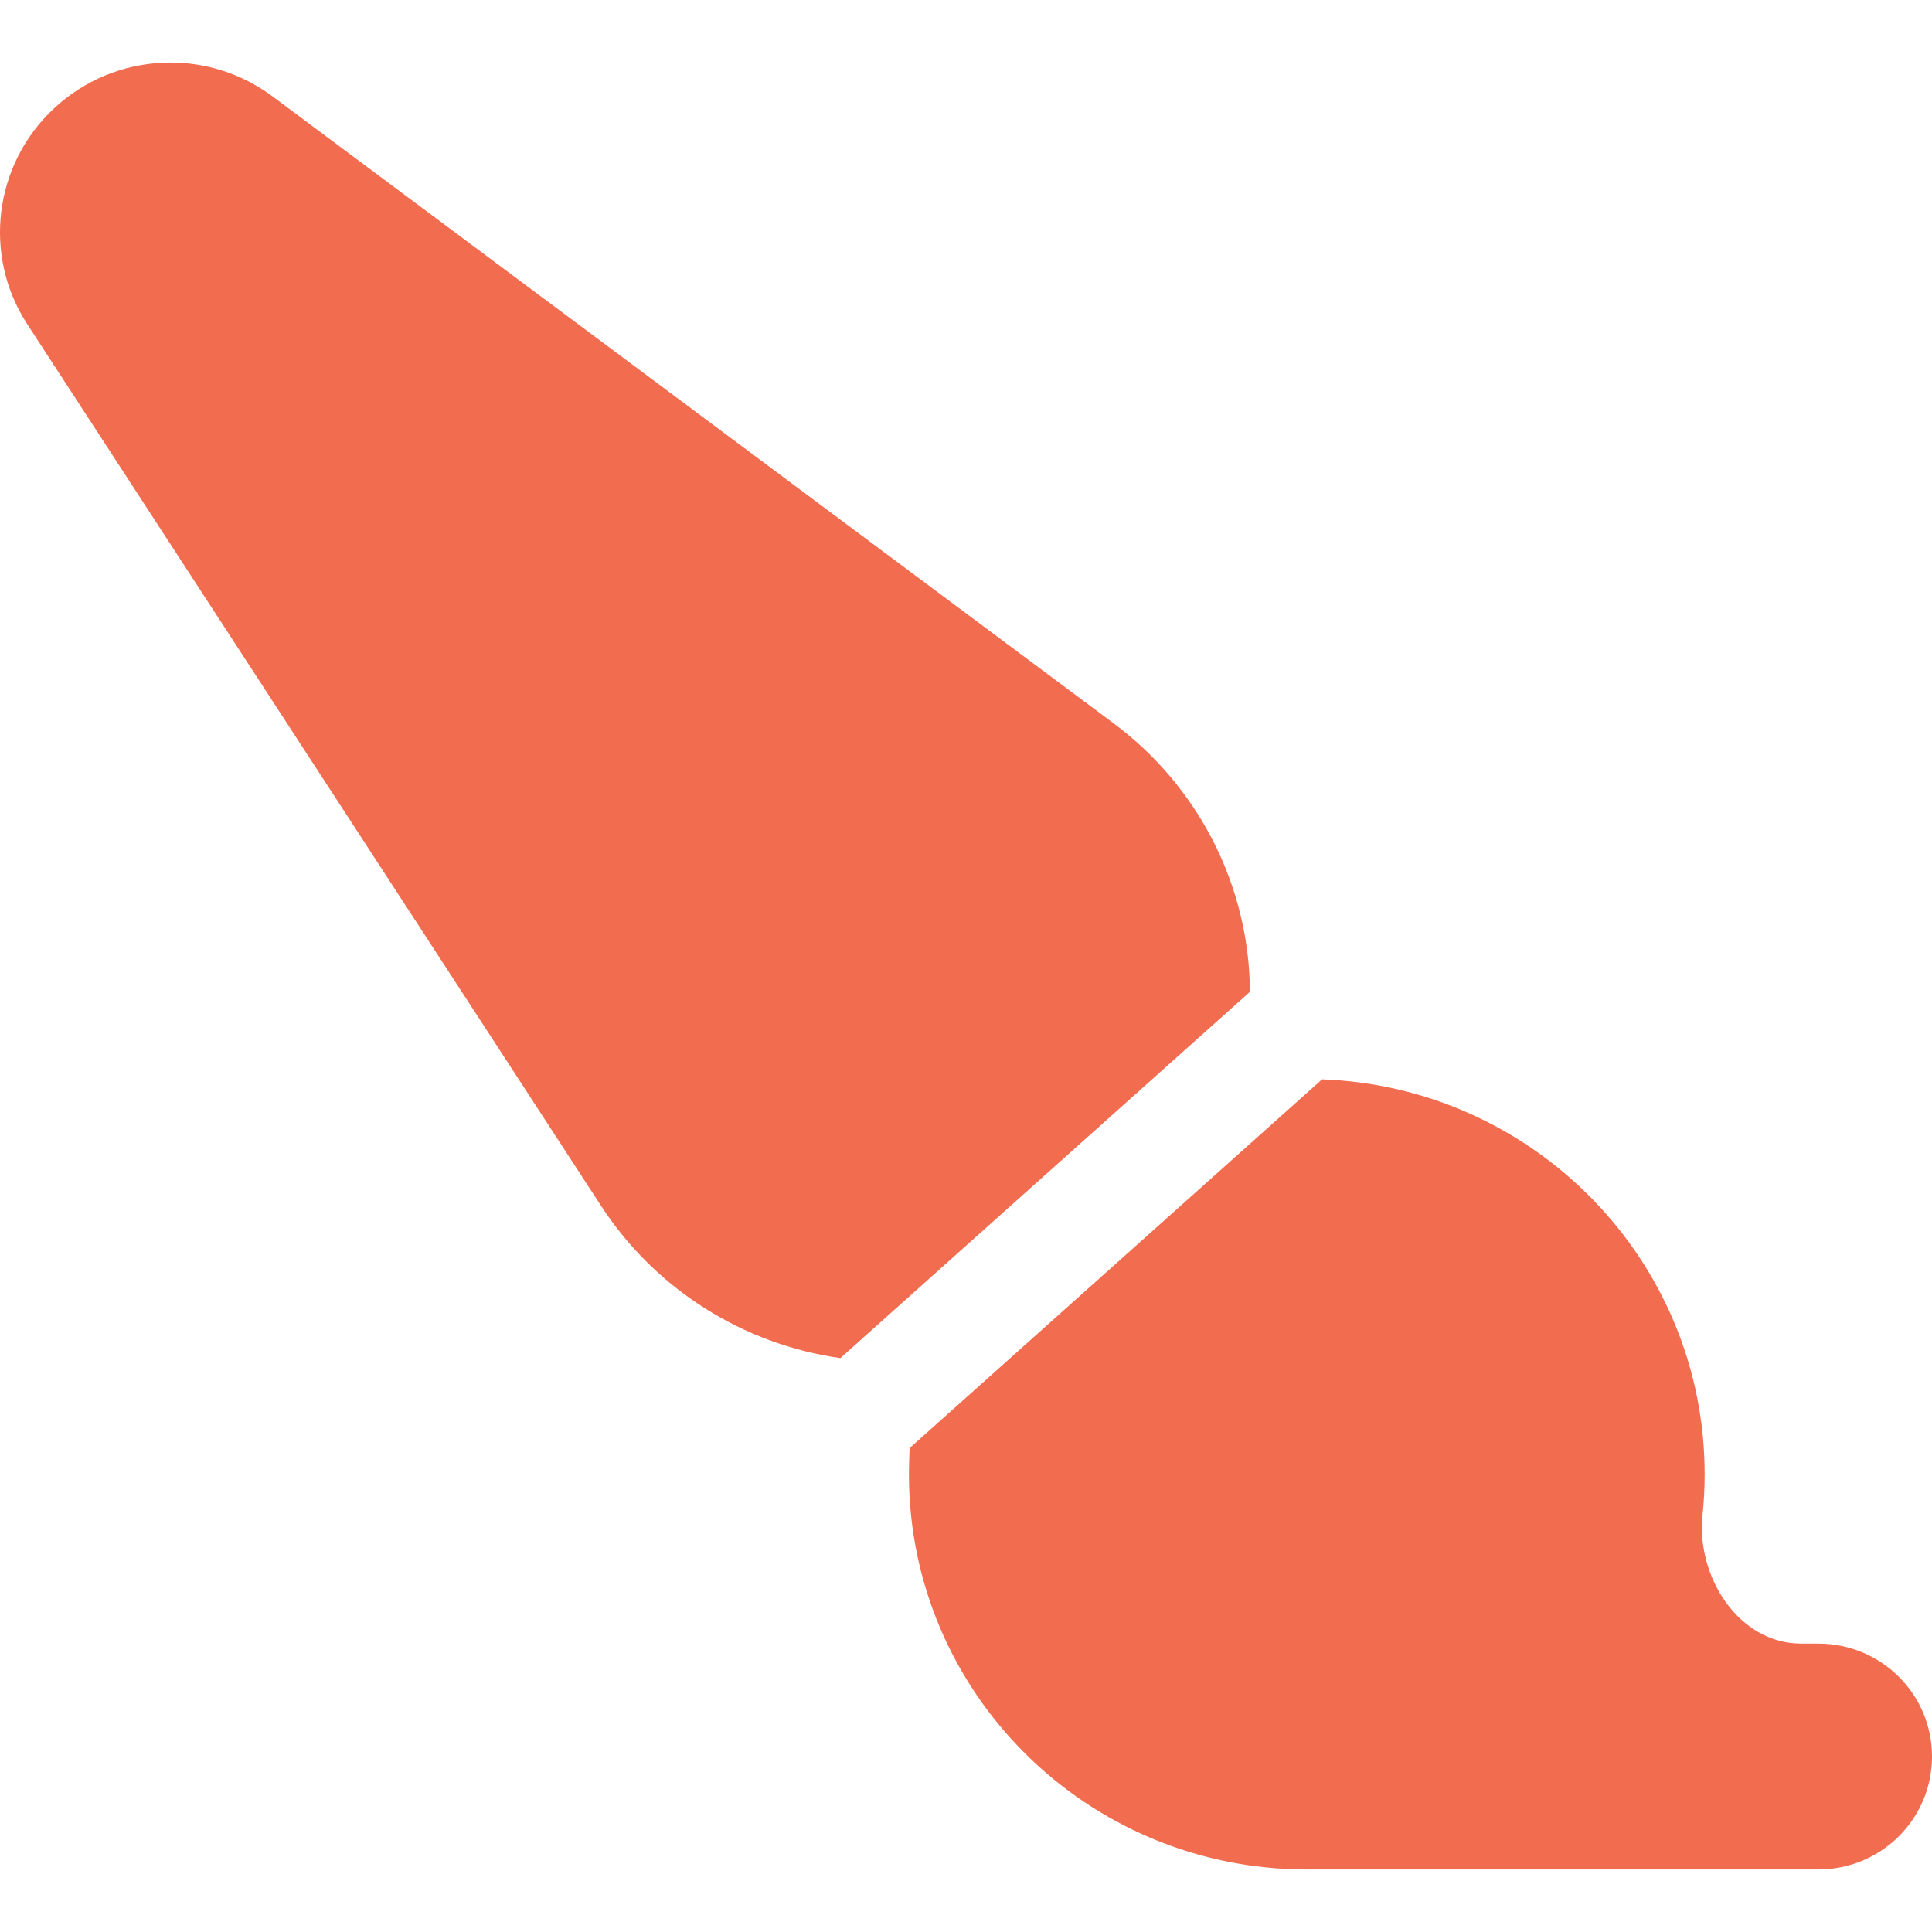 <svg width="50" height="50" viewBox="0 0 139 130" fill="none" xmlns="http://www.w3.org/2000/svg">
<path d="M60.461 93.211C53.484 92.221 47.197 88.286 43.286 82.319L1.96 18.821C-1.261 13.87 -0.443 7.32 3.902 3.283C8.247 -0.754 14.866 -1.109 19.62 2.445L80.115 47.536C86.249 52.106 89.878 59.241 89.929 66.857L60.461 93.211ZM65.471 99.66L95.118 73.154C110.401 73.713 122.643 86.229 122.643 101.564C122.643 102.554 122.592 103.545 122.49 104.509C122.03 108.952 125.097 113.751 129.595 113.751H130.822C135.345 113.751 139 117.382 139 121.876C139 126.369 135.345 130 130.822 130H94.019C78.198 130 65.394 117.28 65.394 101.564C65.394 100.93 65.419 100.295 65.445 99.66H65.471Z" fill="#F26C4F"/>
</svg>
